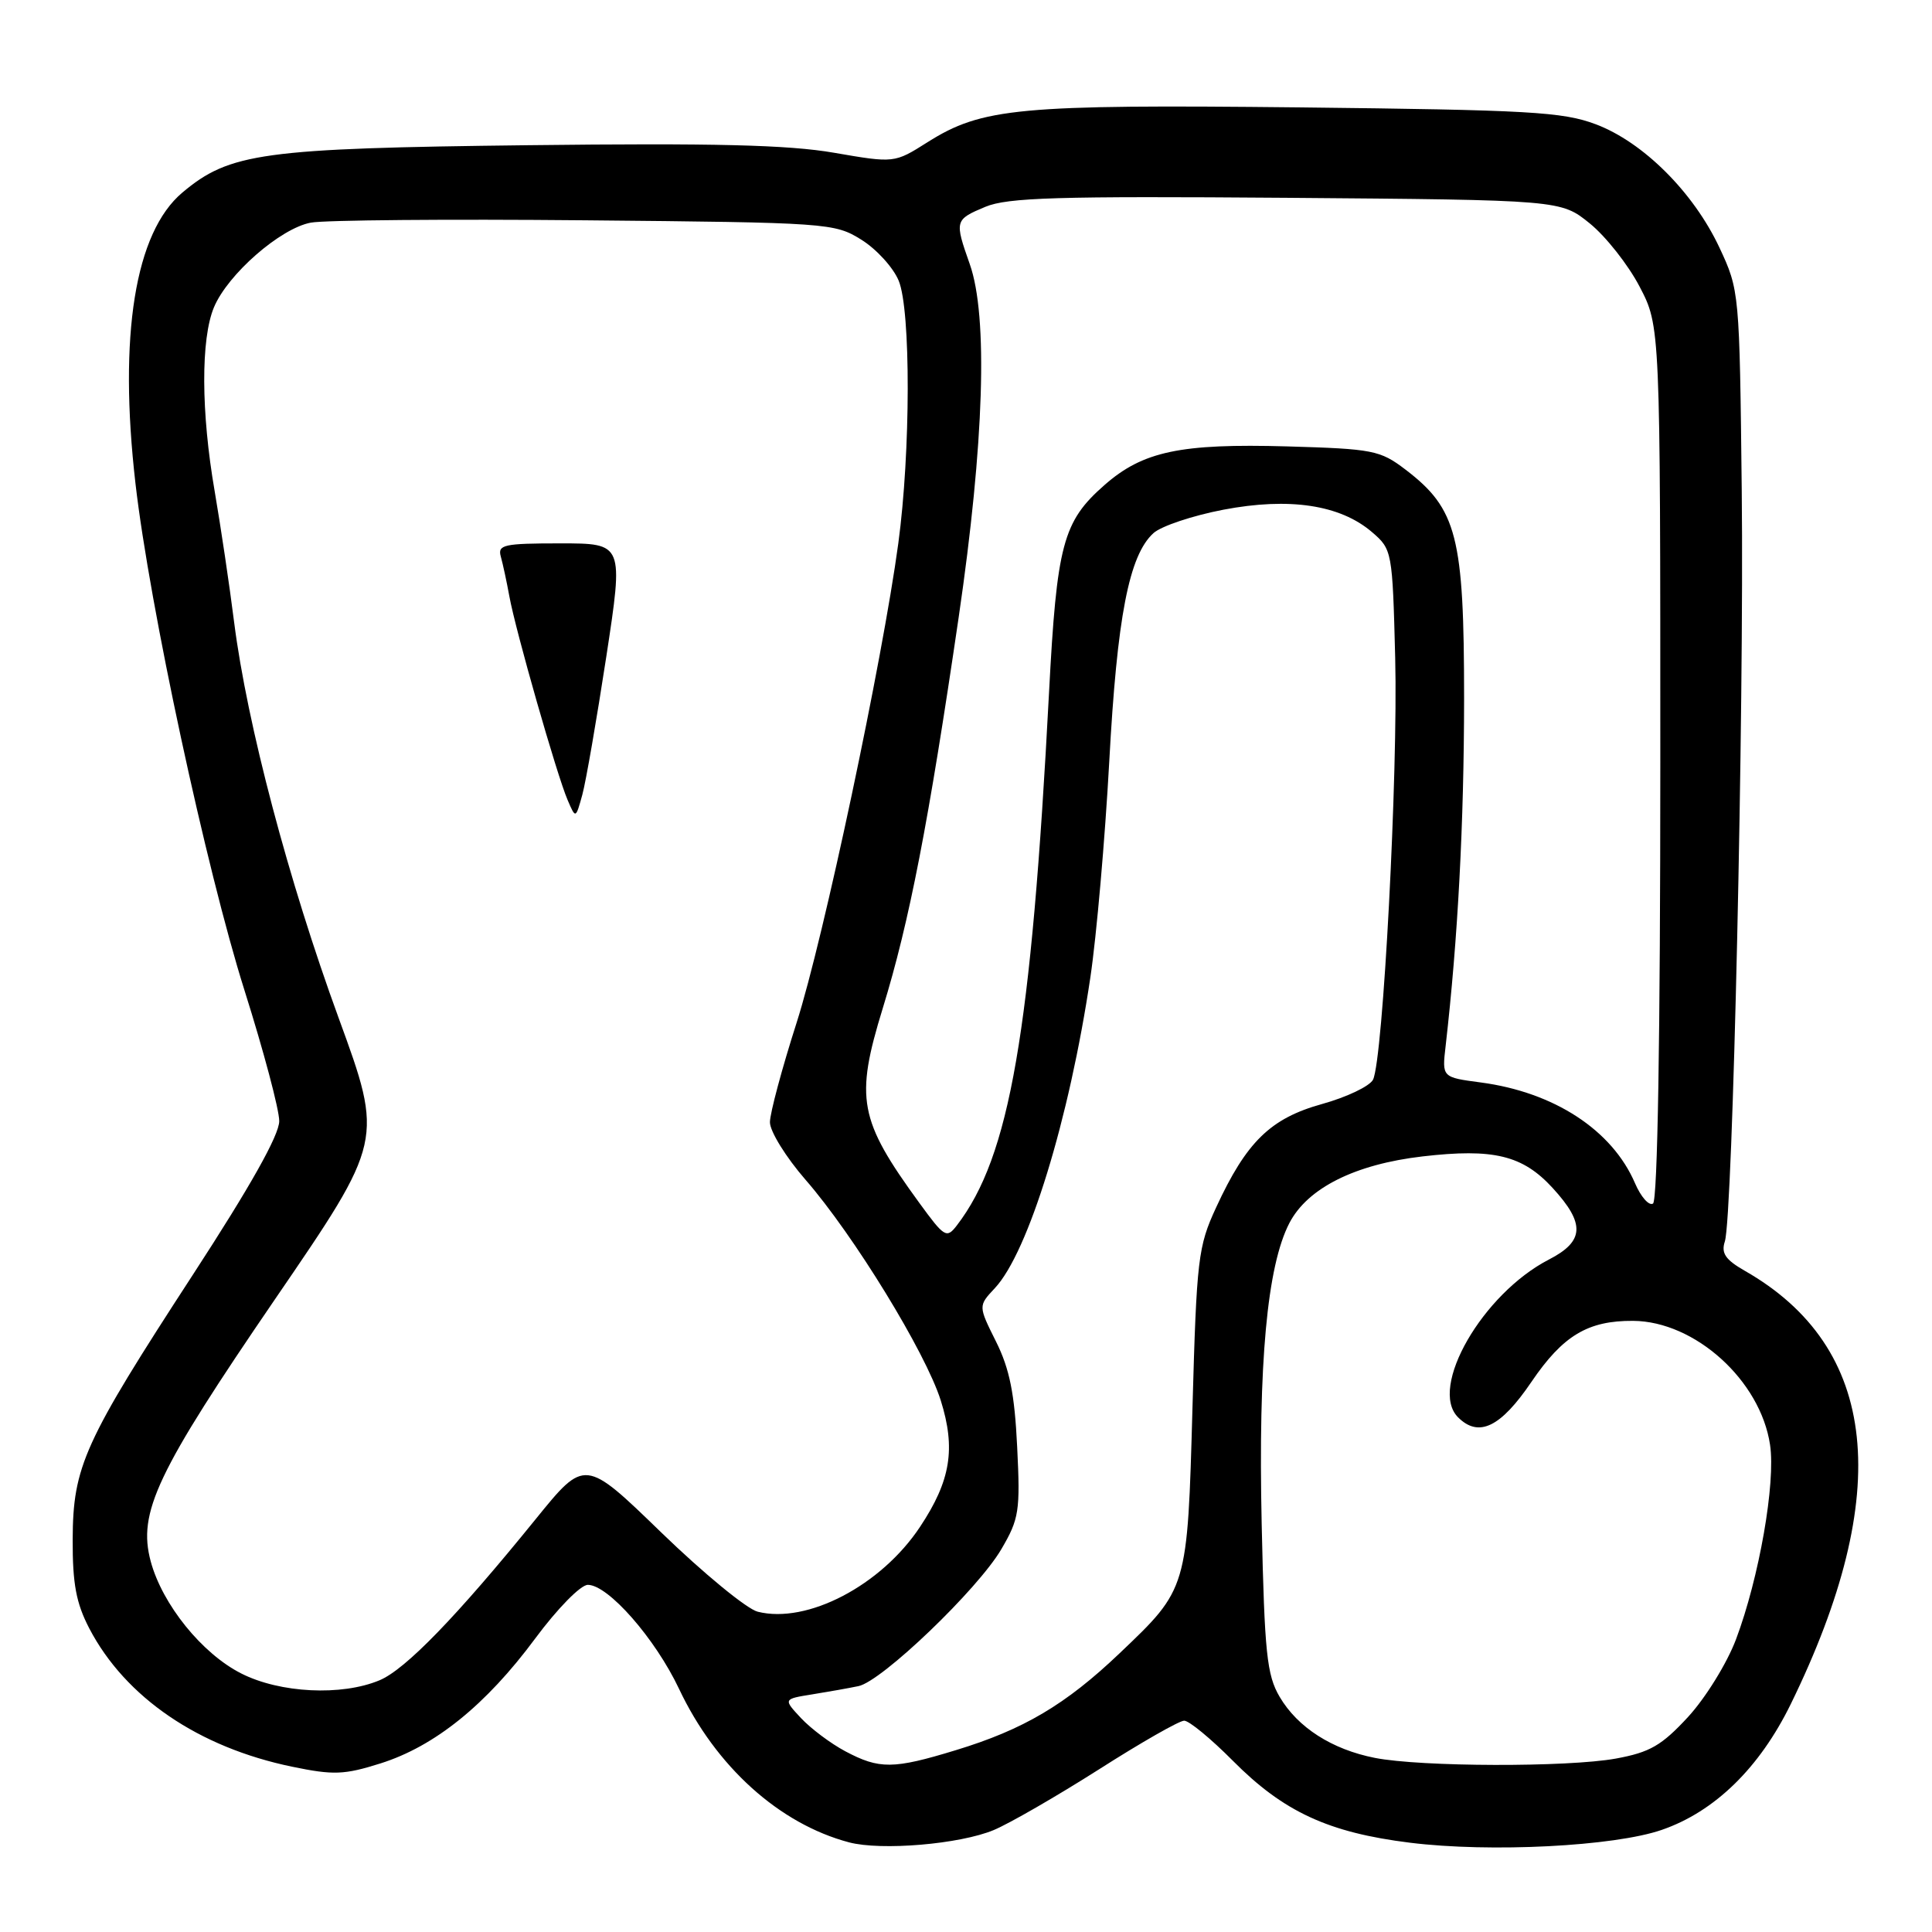 <?xml version="1.0" encoding="UTF-8" standalone="no"?>
<!DOCTYPE svg PUBLIC "-//W3C//DTD SVG 1.1//EN" "http://www.w3.org/Graphics/SVG/1.1/DTD/svg11.dtd" >
<svg xmlns="http://www.w3.org/2000/svg" xmlns:xlink="http://www.w3.org/1999/xlink" version="1.1" viewBox="0 0 256 256">
 <g >
 <path fill="currentColor"
d=" M 131.68 242.49 C 133.78 241.61 140.05 237.99 145.62 234.45 C 151.18 230.90 156.26 228.00 156.91 228.00 C 157.56 228.00 160.45 230.38 163.34 233.29 C 170.06 240.07 176.02 242.83 186.84 244.17 C 197.48 245.49 213.89 244.65 220.19 242.47 C 227.21 240.05 233.15 234.25 237.29 225.79 C 250.98 197.79 248.94 178.52 231.20 168.39 C 228.63 166.92 228.04 166.06 228.55 164.50 C 229.60 161.31 231.11 94.02 230.79 65.00 C 230.50 38.66 230.48 38.47 227.83 32.80 C 224.39 25.47 217.72 18.82 211.43 16.46 C 207.07 14.82 202.57 14.57 172.25 14.23 C 134.94 13.83 130.13 14.28 122.89 18.85 C 118.51 21.62 118.51 21.62 110.51 20.24 C 104.46 19.19 94.59 18.95 70.01 19.24 C 34.74 19.65 30.43 20.25 24.16 25.52 C 17.89 30.80 15.69 44.44 17.95 64.06 C 19.81 80.27 27.34 115.23 32.41 131.27 C 34.93 139.25 37.00 147.02 37.00 148.55 C 37.00 150.40 33.18 157.20 25.55 168.92 C 11.11 191.12 9.67 194.28 9.63 204.00 C 9.61 209.87 10.09 212.43 11.84 215.79 C 16.62 224.93 26.32 231.54 38.72 234.10 C 44.18 235.23 45.60 235.18 50.42 233.66 C 57.61 231.39 64.39 225.92 70.91 217.12 C 73.85 213.15 76.94 210.00 77.89 210.00 C 80.59 210.00 86.82 217.11 89.98 223.79 C 94.84 234.08 103.26 241.67 112.50 244.12 C 116.77 245.25 127.18 244.37 131.68 242.49 Z  M 112.00 232.05 C 110.08 231.03 107.44 229.05 106.14 227.66 C 103.78 225.13 103.78 225.13 107.64 224.51 C 109.76 224.17 112.51 223.68 113.75 223.42 C 116.85 222.79 129.56 210.60 132.68 205.28 C 135.04 201.26 135.20 200.22 134.78 191.71 C 134.44 184.68 133.78 181.38 131.98 177.77 C 129.62 173.04 129.62 173.04 131.81 170.70 C 136.26 165.97 141.68 148.34 144.48 129.50 C 145.30 124.00 146.42 111.15 146.98 100.95 C 148.02 81.72 149.60 73.58 152.84 70.64 C 153.87 69.71 158.03 68.32 162.10 67.54 C 170.85 65.87 177.59 66.89 181.80 70.51 C 184.46 72.79 184.51 73.03 184.87 87.16 C 185.26 102.47 183.26 140.46 181.93 143.07 C 181.48 143.93 178.45 145.38 175.17 146.29 C 168.34 148.19 165.16 151.29 161.14 160.00 C 158.75 165.17 158.56 166.77 158.01 186.50 C 157.34 210.59 157.37 210.49 148.35 219.07 C 141.20 225.88 135.62 229.18 126.64 231.91 C 118.36 234.44 116.52 234.45 112.00 232.05 Z  M 182.18 232.93 C 176.49 231.81 171.95 228.90 169.56 224.84 C 167.86 221.95 167.56 219.06 167.18 201.96 C 166.71 180.61 167.90 167.75 170.85 162.06 C 173.26 157.42 179.55 154.27 188.50 153.23 C 197.91 152.14 201.76 153.08 205.73 157.41 C 210.07 162.14 209.95 164.47 205.25 166.89 C 196.45 171.42 189.27 183.87 193.20 187.80 C 195.93 190.53 198.84 189.13 202.92 183.11 C 207.10 176.96 210.40 174.98 216.40 175.02 C 224.60 175.08 233.27 182.92 234.54 191.44 C 235.30 196.49 233.10 209.06 230.03 217.22 C 228.84 220.38 226.00 224.97 223.69 227.49 C 220.17 231.30 218.63 232.19 214.11 233.02 C 207.71 234.18 188.29 234.13 182.18 232.93 Z  M 31.98 221.75 C 26.77 219.12 21.51 212.60 19.97 206.89 C 18.23 200.41 20.74 195.11 36.47 172.11 C 50.81 151.15 50.81 151.15 44.88 134.91 C 38.22 116.69 32.75 95.97 31.03 82.50 C 30.41 77.55 29.24 69.73 28.45 65.12 C 26.63 54.62 26.60 44.90 28.35 40.72 C 30.18 36.34 37.15 30.25 41.19 29.50 C 43.01 29.16 59.35 29.02 77.50 29.19 C 109.75 29.49 110.58 29.55 114.13 31.76 C 116.13 33.00 118.36 35.45 119.08 37.19 C 120.70 41.09 120.67 59.89 119.03 72.00 C 116.92 87.60 109.12 124.37 105.56 135.50 C 103.62 141.55 102.03 147.49 102.02 148.69 C 102.01 149.90 104.14 153.34 106.75 156.34 C 113.14 163.68 122.64 179.19 124.65 185.55 C 126.66 191.95 125.98 196.18 121.92 202.30 C 116.77 210.08 106.96 215.21 100.40 213.56 C 98.96 213.20 93.22 208.48 87.64 203.08 C 77.50 193.25 77.50 193.25 71.00 201.27 C 60.51 214.21 53.72 221.22 50.28 222.65 C 45.26 224.75 37.11 224.35 31.98 221.75 Z  M 80.33 87.06 C 82.63 72.00 82.63 72.00 74.25 72.00 C 66.74 72.00 65.92 72.18 66.36 73.75 C 66.63 74.71 67.14 77.08 67.49 79.00 C 68.30 83.50 73.80 102.74 75.21 106.00 C 76.28 108.50 76.28 108.50 77.16 105.31 C 77.64 103.55 79.06 95.34 80.33 87.06 Z  M 121.80 159.37 C 113.79 148.37 113.28 145.60 116.97 133.60 C 120.50 122.13 123.04 109.03 127.03 81.79 C 130.41 58.71 130.94 41.90 128.50 35.00 C 126.47 29.24 126.50 29.11 130.55 27.41 C 133.52 26.17 140.11 25.98 170.46 26.21 C 206.82 26.50 206.82 26.50 210.66 29.61 C 212.77 31.32 215.74 35.08 217.25 37.97 C 220.00 43.23 220.00 43.23 220.00 101.06 C 220.00 137.32 219.64 159.11 219.03 159.48 C 218.50 159.81 217.43 158.60 216.65 156.79 C 213.63 149.75 205.94 144.72 196.20 143.43 C 191.07 142.75 191.07 142.75 191.55 138.63 C 193.18 124.41 193.99 109.10 194.00 92.57 C 194.00 71.09 193.07 67.44 186.23 62.22 C 182.87 59.66 181.93 59.48 170.55 59.15 C 156.42 58.75 151.43 59.80 146.34 64.28 C 140.84 69.10 140.03 72.14 139.00 91.80 C 136.64 136.86 133.80 153.25 126.79 162.37 C 125.43 164.14 125.15 163.97 121.80 159.37 Z "/>
</g>
</svg>